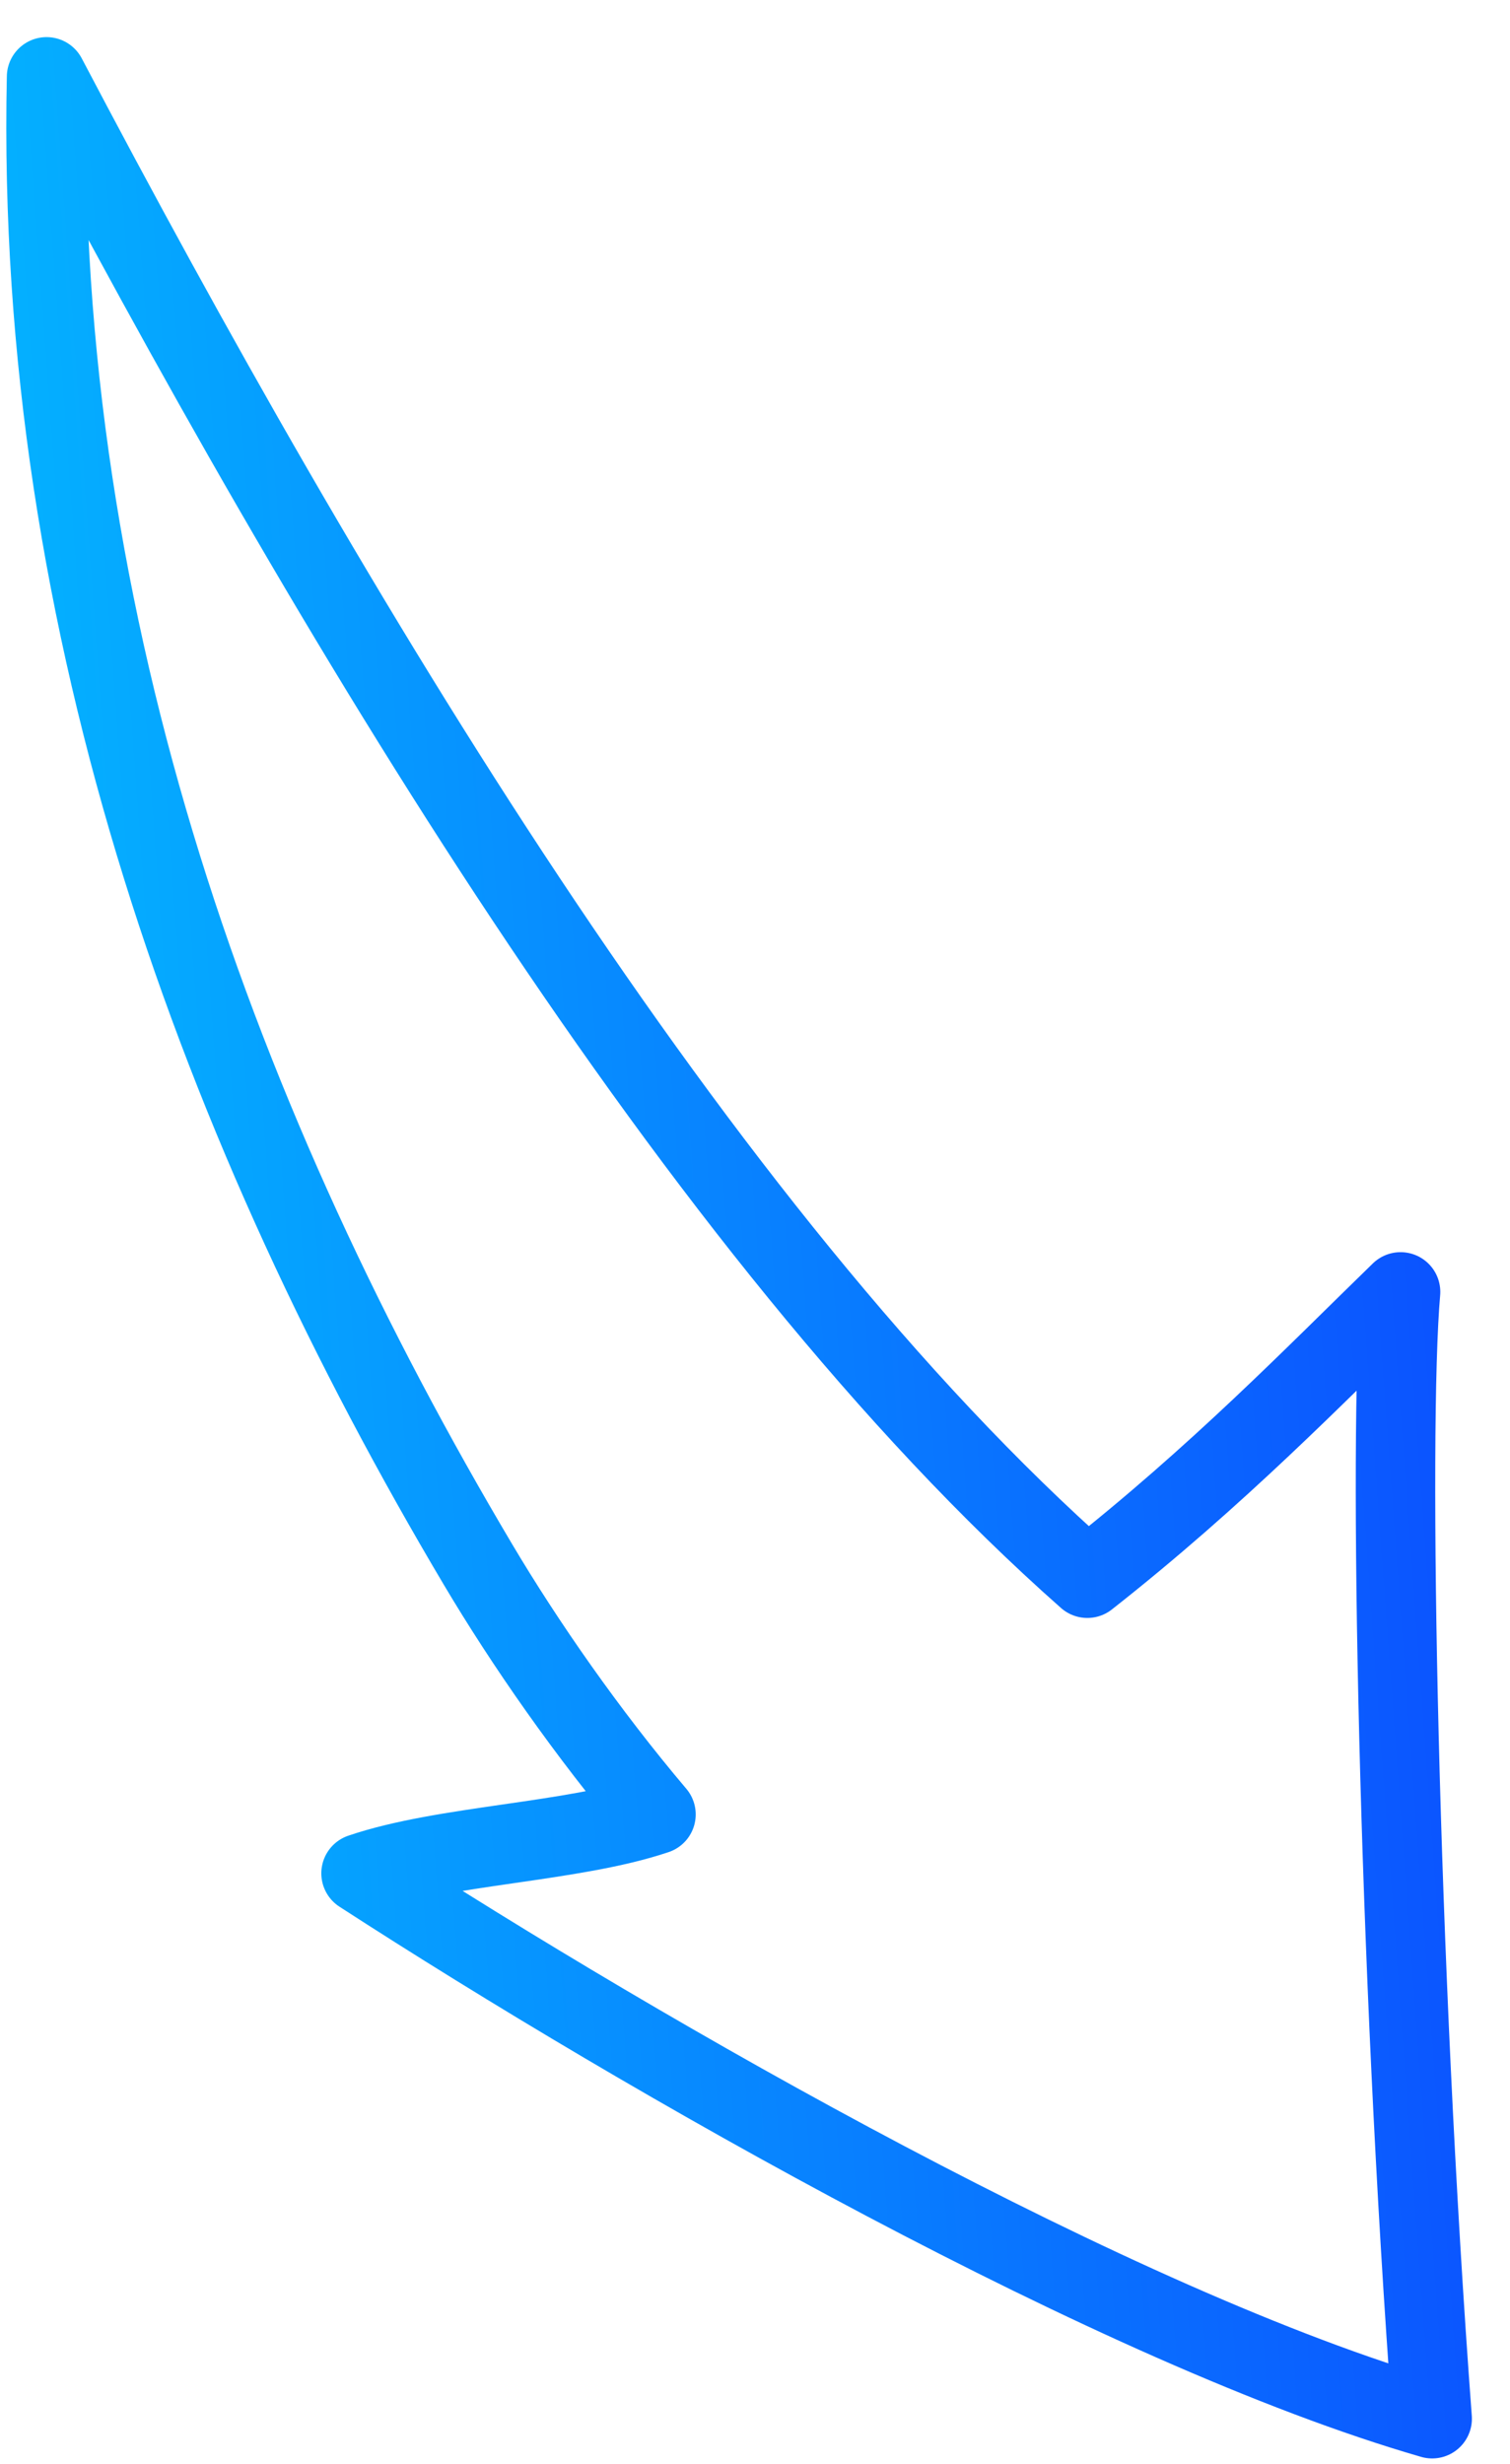 <svg width="38" height="62" viewBox="0 0 38 62" fill="none" xmlns="http://www.w3.org/2000/svg">
<path fill-rule="evenodd" clip-rule="evenodd" d="M35.246 32.508C33.107 34.586 30.645 37.132 27.363 39.712C17.524 31.022 8.277 15.44 1.172 1.934C0.873 15.864 5.589 28.52 12.03 39.368C13.205 41.347 14.782 43.619 16.508 45.656C14.412 46.363 11.179 46.425 9.086 47.138C16.27 51.793 28.154 58.58 36.041 60.861C35.182 49.389 34.938 36.014 35.246 32.508Z" stroke="url(#paint0_linear_455_624)" stroke-width="2" stroke-miterlimit="1.5" stroke-linecap="round" stroke-linejoin="round"/>
<defs>
<linearGradient id="paint0_linear_455_624" x1="-16.529" y1="47.264" x2="67.603" y2="41.084" gradientUnits="userSpaceOnUse">
<stop stop-color="#00E5FF"/>
<stop offset="1" stop-color="#1200FF"/>
</linearGradient>
</defs>
</svg>
